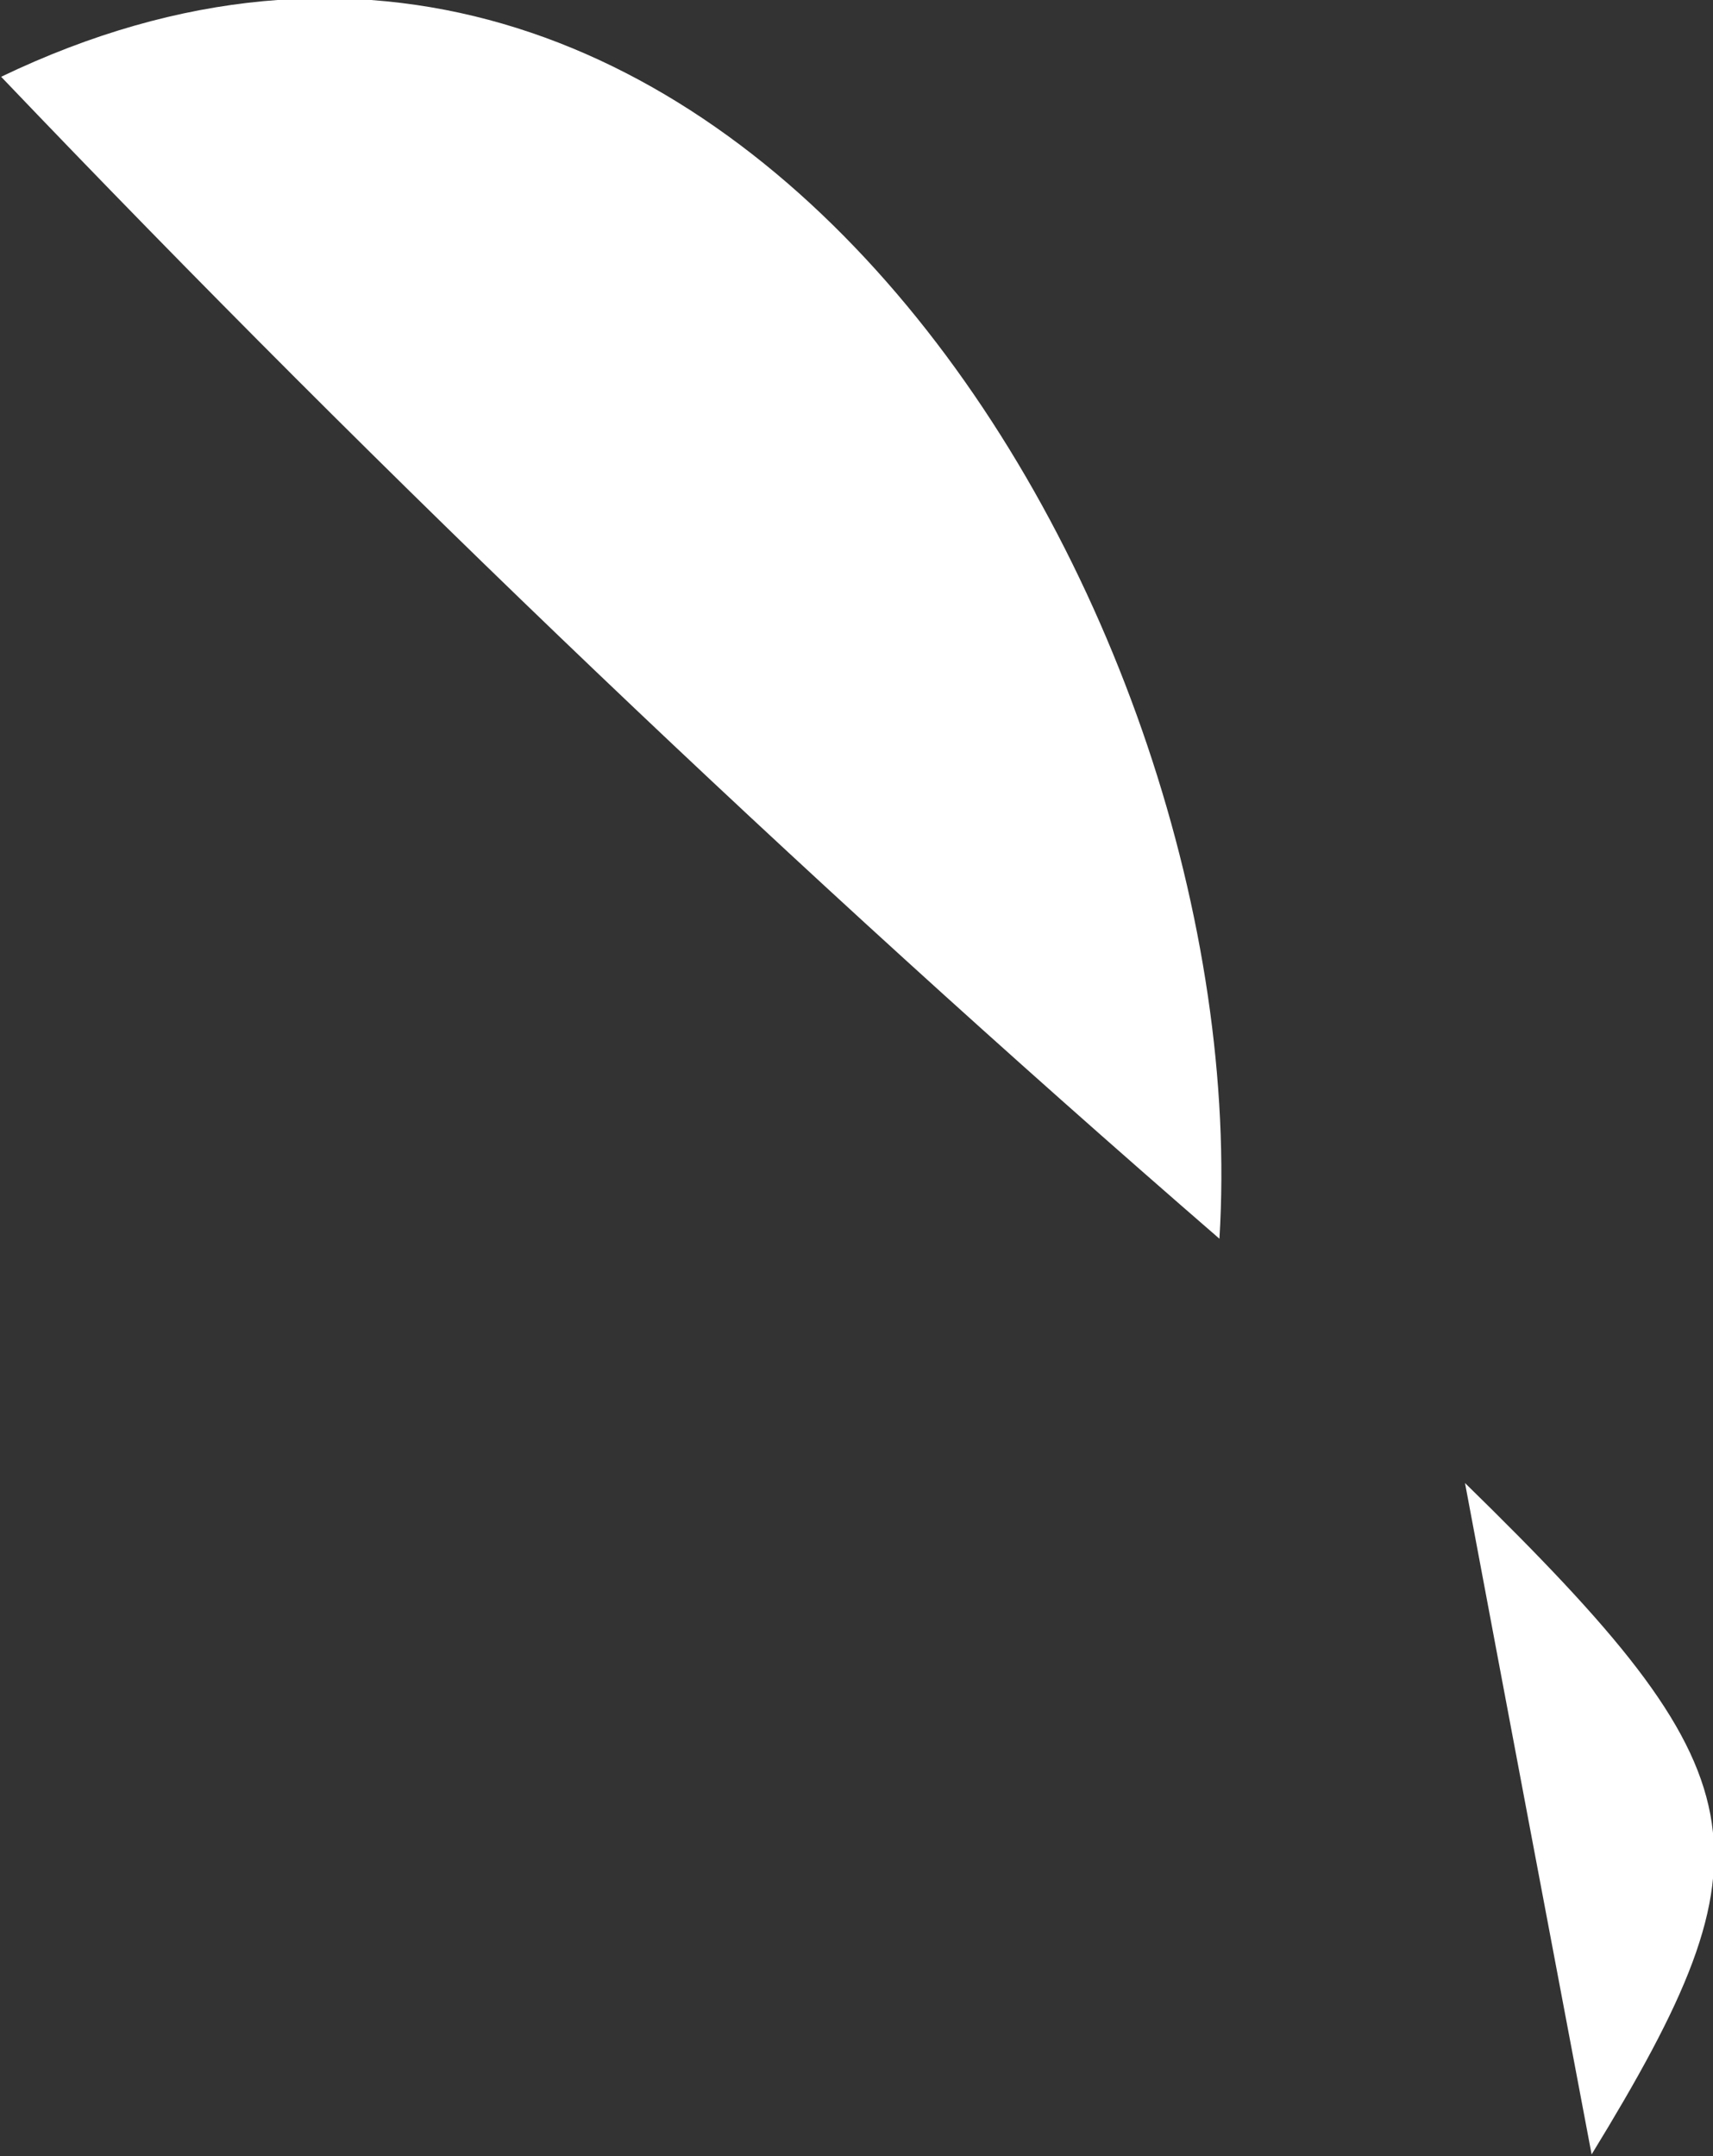 <?xml version="1.0" encoding="UTF-8" standalone="no"?>
<!-- Created with Inkscape (http://www.inkscape.org/) -->

<svg
   xmlns:dc="http://purl.org/dc/elements/1.1/"
   xmlns:cc="http://creativecommons.org/ns#"
   xmlns:rdf="http://www.w3.org/1999/02/22-rdf-syntax-ns#"
   xmlns:svg="http://www.w3.org/2000/svg"
   xmlns="http://www.w3.org/2000/svg"
   xmlns:sodipodi="http://sodipodi.sourceforge.net/DTD/sodipodi-0.dtd"
   xmlns:inkscape="http://www.inkscape.org/namespaces/inkscape"
   width="23.6mm"
   height="29.7mm"
   viewBox="0 0 23.6 29.7"
   version="1.1"
   id="svg7070"
   inkscape:version="0.92.4 (5da689c313, 2019-01-14)"
   sodipodi:docname="saint_kitts_and_nevis.svg">
  <rect x="0" y="0" width="23.6" height="29.7" fill="#333333" stroke="none"/>
  <defs
     id="defs7064" />
  <sodipodi:namedview
     id="base"
     pagecolor="#ffffff"
     bordercolor="#666666"
     borderopacity="1.0"
     inkscape:pageopacity="0.0"
     inkscape:pageshadow="2"
     inkscape:zoom="5.6"
     inkscape:cx="-28.466532"
     inkscape:cy="-5.6502284"
     inkscape:document-units="mm"
     inkscape:current-layer="layer1"
     showgrid="false"
     inkscape:window-width="958"
     inkscape:window-height="1008"
     inkscape:window-x="-7"
     inkscape:window-y="0"
     inkscape:window-maximized="0" />
  <g
     inkscape:label="Layer 1"
     inkscape:groupmode="layer"
     id="layer1"
     transform="translate(-182.85,4.227)">
    <g
       transform="matrix(26.432,0,0,26.499,-1240.894,-10389.267)"
       id="kn"
       style="fill:#ffffff">
      <path
         style="fill:#ffffff"
         inkscape:connector-curvature="0"
         id="path5926"
         d="m 54.5,392.547 c -0.221,-0.191 -0.433,-0.393 -0.635,-0.604 0.378,-0.181 0.655,0.28 0.635,0.604 z" />
      <path
         style="fill:#ffffff"
         inkscape:connector-curvature="0"
         id="path5928"
         d="m 54.694,393.023 c -0.022,-0.116 -0.044,-0.232 -0.066,-0.349 0.156,0.152 0.163,0.191 0.066,0.349 z" />
    </g>
  </g>
</svg>
